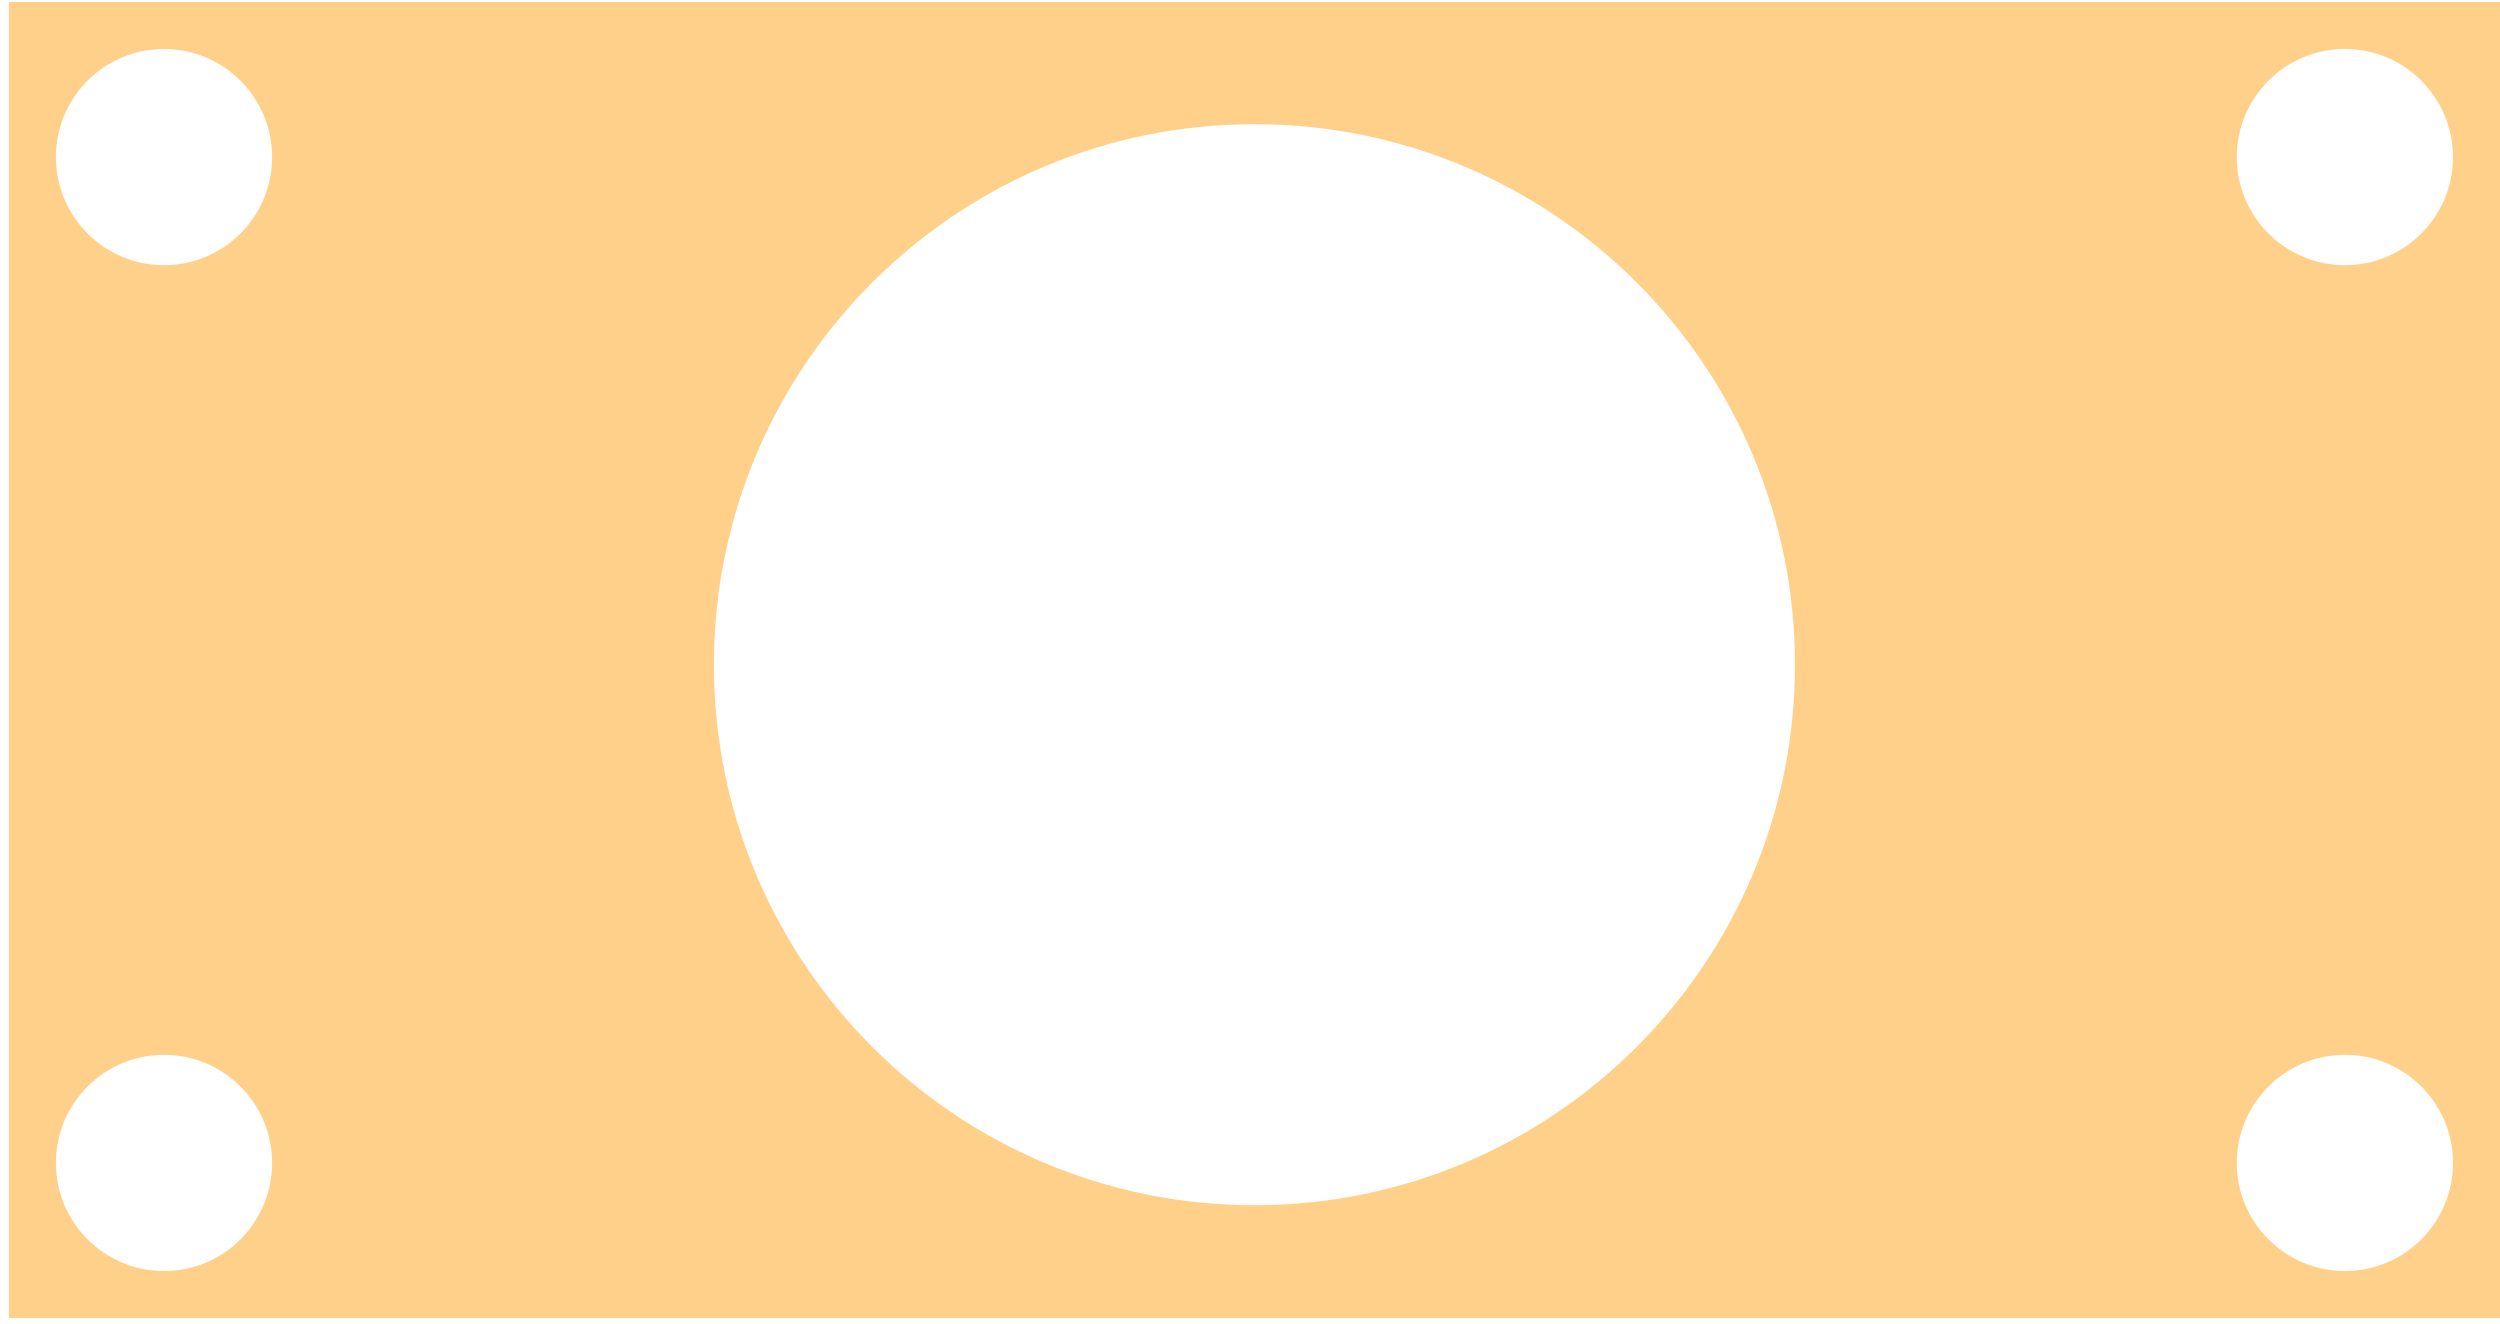 <svg width="253" height="134" viewBox="0 0 253 134" fill="none" xmlns="http://www.w3.org/2000/svg">
<path fill-rule="evenodd" clip-rule="evenodd" d="M0.902 133.385L253 133.385V0.201L0.902 0.201L0.902 133.385ZM248.243 117.689C248.243 111.647 243.345 106.749 237.303 106.749C231.261 106.749 226.363 111.647 226.363 117.689C226.363 123.731 231.261 128.629 237.303 128.629C243.345 128.629 248.243 123.731 248.243 117.689ZM237.303 4.958C243.345 4.958 248.243 9.856 248.243 15.898C248.243 21.94 243.345 26.838 237.303 26.838C231.261 26.838 226.363 21.94 226.363 15.898C226.363 9.856 231.261 4.958 237.303 4.958ZM27.538 117.689C27.538 111.647 22.64 106.749 16.598 106.749C10.556 106.749 5.658 111.647 5.658 117.689C5.658 123.731 10.556 128.629 16.598 128.629C22.64 128.629 27.538 123.731 27.538 117.689ZM16.598 4.958C22.64 4.958 27.538 9.856 27.538 15.898C27.538 21.94 22.64 26.838 16.598 26.838C10.556 26.838 5.658 21.94 5.658 15.898C5.658 9.856 10.556 4.958 16.598 4.958ZM181.65 67.268C181.65 37.058 157.16 12.568 126.95 12.568C96.74 12.568 72.25 37.058 72.25 67.268C72.25 97.479 96.74 121.969 126.95 121.969C157.16 121.969 181.65 97.479 181.65 67.268Z" fill="#FFD089"/>
</svg>

